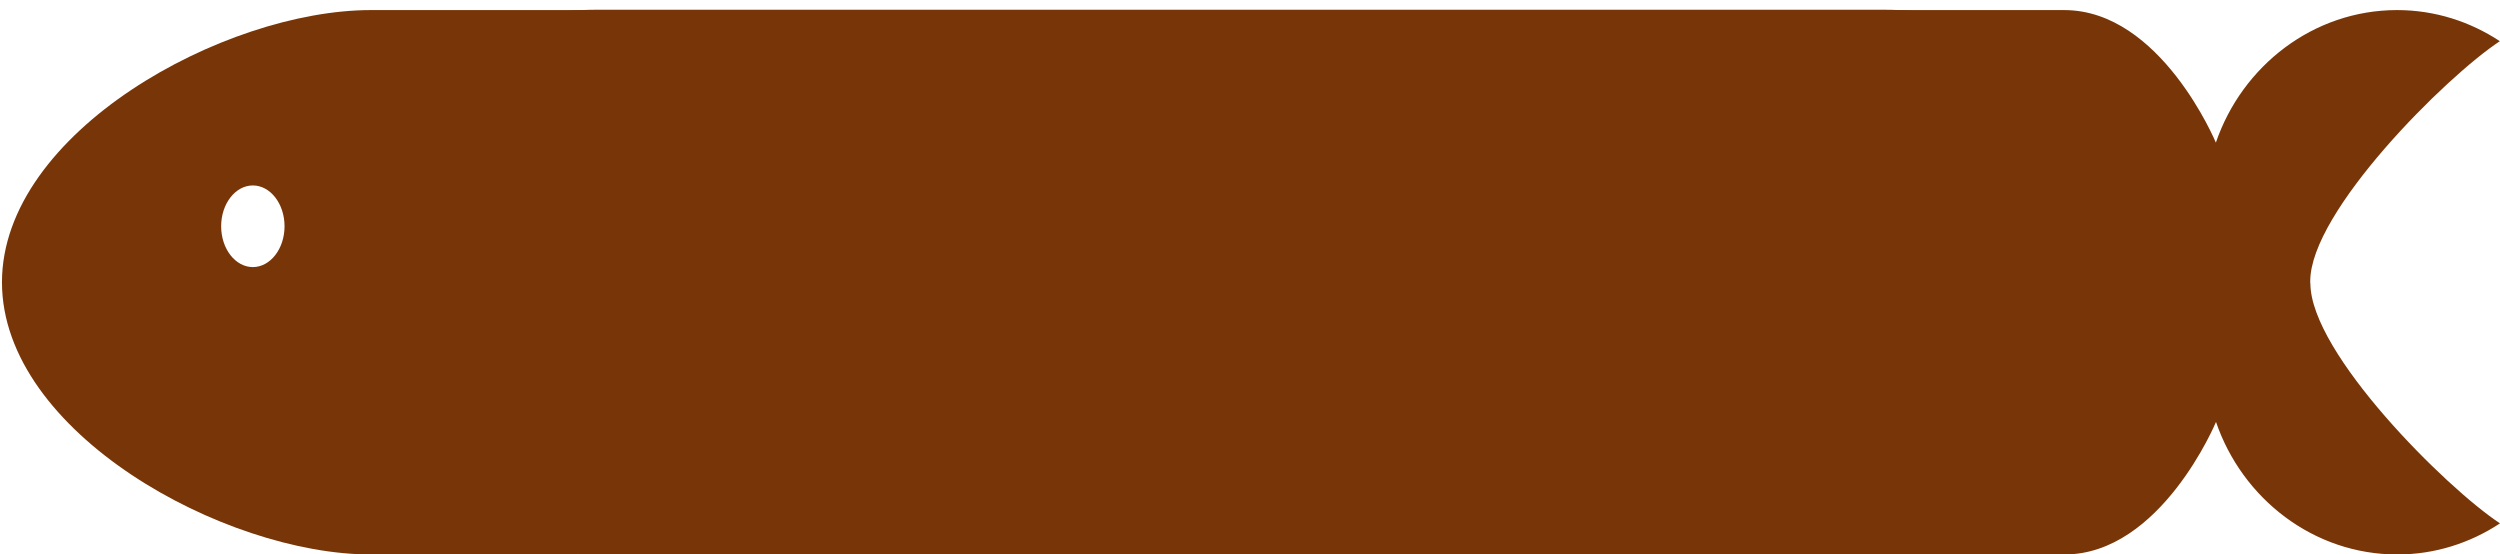 <svg width="257" height="57" viewBox="0 0 257 57" fill="none" xmlns="http://www.w3.org/2000/svg">
<path d="M29 29C29 13.536 43.527 1 61.447 1H193.553C211.473 1 226 13.536 226 29C226 44.464 211.473 57 193.553 57H61.447C43.527 57 29 44.464 29 29Z" fill="#783608"/>
<g clip-path="url(#clip0_539_15434)">
<path d="M237.493 29.131V28.905C237.493 21.736 251.477 7.848 256.985 4.235C253.931 2.222 250.308 1.036 246.421 1.036C237.829 1.036 230.494 6.757 227.791 14.66C227.791 14.66 222.136 1.036 212.2 1.036H188.178C203.243 1.036 215.444 13.569 215.444 29.018C215.444 44.468 203.243 57 188.192 57H212.214C222.15 57 227.805 43.376 227.805 43.376C230.509 51.279 237.844 57 246.436 57C250.322 57 253.946 55.815 257 53.801C251.491 50.188 237.508 36.301 237.508 29.131H237.493Z" fill="#783608"/>
<path d="M34.876 29.018C34.876 13.569 47.077 1.036 62.127 1.036H38.12C23.055 1.036 0.202 13.569 0.202 29.018C0.202 44.468 23.055 57 38.12 57H62.142C47.092 57 34.891 44.468 34.891 29.018H34.876ZM25.992 27.456C24.195 27.456 22.734 25.575 22.734 23.26C22.734 20.945 24.195 19.064 25.992 19.064C27.79 19.064 29.251 20.945 29.251 23.26C29.251 25.575 27.79 27.456 25.992 27.456Z" fill="#783608"/>
</g>
<defs>
<clipPath id="clip0_539_15434">
<rect width="257" height="56" fill="white" transform="translate(0 1)"/>
</clipPath>
</defs>
</svg>
